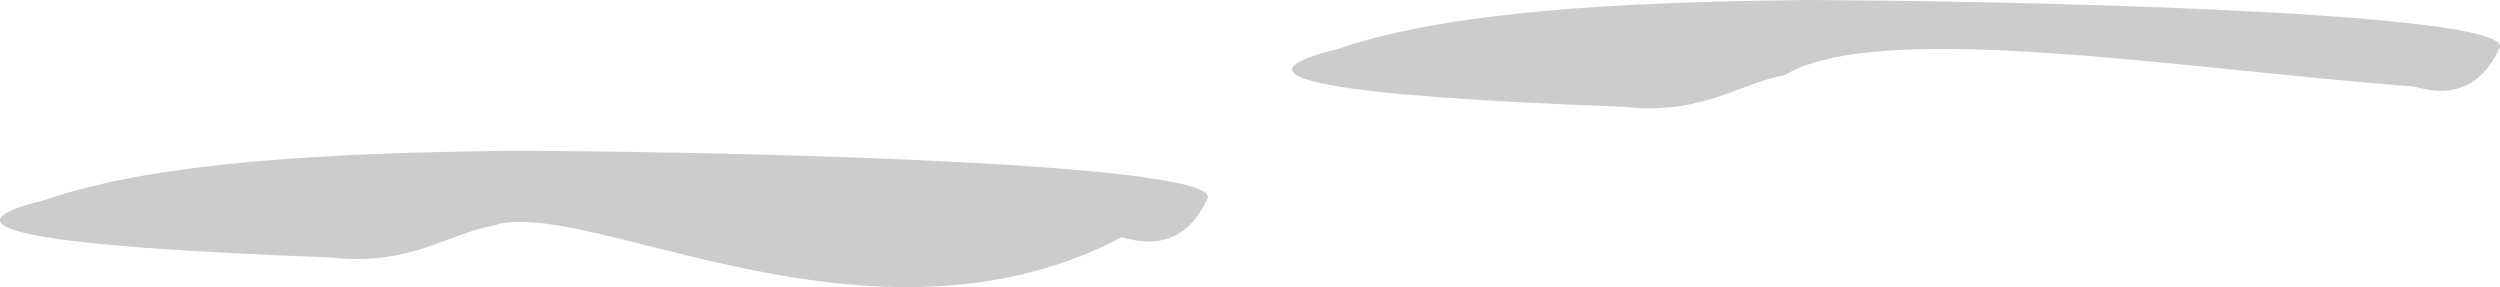 
<?xml-stylesheet type="text/css" href="svg.css" ?>
<svg id="cloud" xmlns="http://www.w3.org/2000/svg" viewBox="0 0 2356.75 270.68"><path id="cloud_left" d="M1023.56,340.4c22.89-32-382.91-44.8-651.47-46.23C195.27,296.07,32.71,304.6-71.24,340.4c-108.48,26.52-8.85,44.24,269.27,54.4,72.91,8.36,107.69-21.31,152.3-29.92C437.64,335.35,706.59,500,943.25,375.76,983.21,387.45,1008.34,372.76,1023.56,340.4Z" transform="translate(114.19 -152.09)" opacity="0.2"/><path id="cloud_right" d="M2241.64,198.33c22.9-32-382.91-44.81-651.46-46.24-176.83,1.9-339.39,10.44-443.33,46.24-108.48,26.52-8.85,44.23,269.26,54.39,72.92,8.36,107.7-21.31,152.31-29.91,89.56-53.12,369.73-6.16,592.92,10.87C2201.29,245.38,2226.43,230.69,2241.64,198.33Z" transform="translate(114.19 -152.09)" opacity="0.2"/></svg>